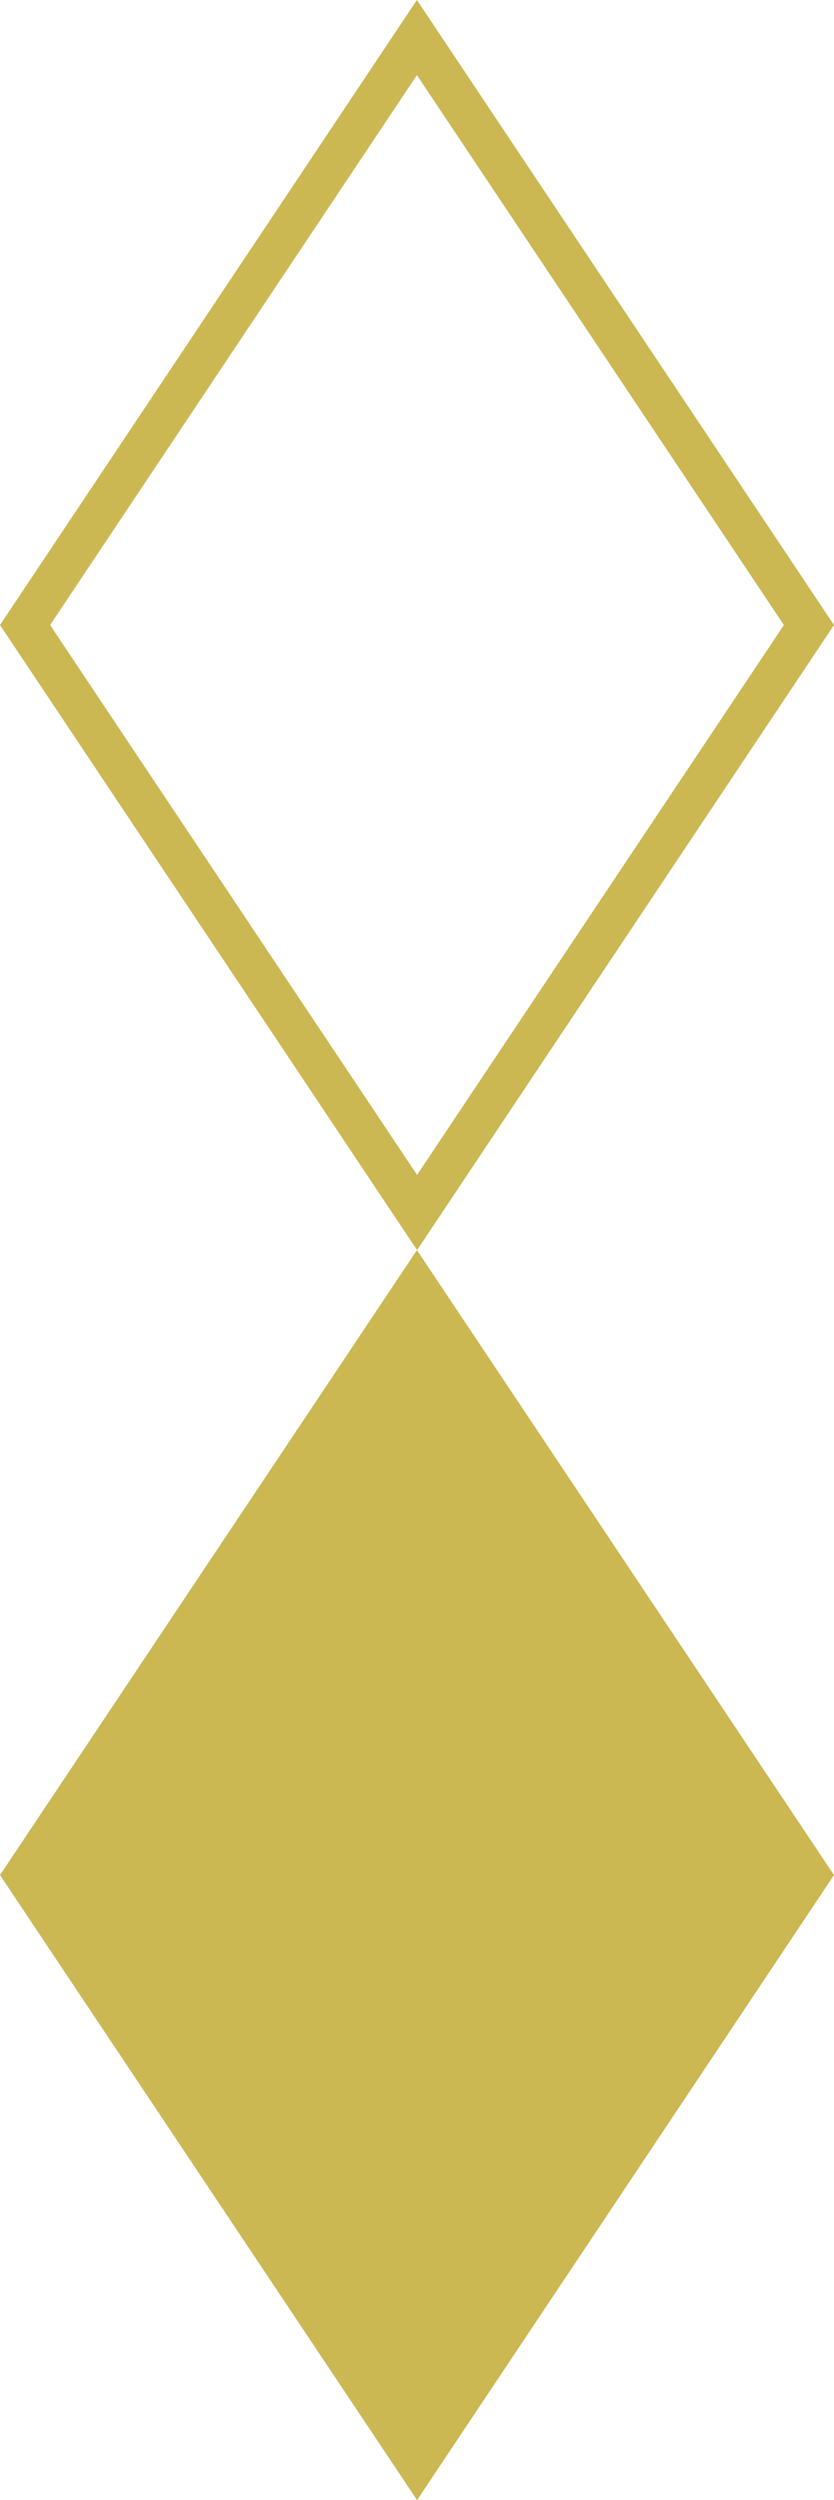 <?xml version="1.0" encoding="utf-8"?>
<!-- Generator: Adobe Illustrator 16.0.0, SVG Export Plug-In . SVG Version: 6.00 Build 0)  -->
<!DOCTYPE svg PUBLIC "-//W3C//DTD SVG 1.1//EN" "http://www.w3.org/Graphics/SVG/1.1/DTD/svg11.dtd">
<svg version="1.1" id="Calque_1" xmlns="http://www.w3.org/2000/svg" xmlns:xlink="http://www.w3.org/1999/xlink" x="0px" y="0px"
	 width="20px" height="59.924px" viewBox="0 0 20 59.924" enable-background="new 0 0 20 59.924" xml:space="preserve">
<g>
	<path fill="#CCB852" d="M9.998,1.801l8.8,13.18l-8.796,13.18l-8.8-13.18L9.998,1.801 M9.998,0L0,14.981l10.002,14.981L20,14.981
		L9.998,0L9.998,0z"/>
</g>
<path fill="#CCB852" d="M9.998,29.962L0,44.942l10.002,14.981L20,44.942L9.998,29.962z"/>
</svg>
